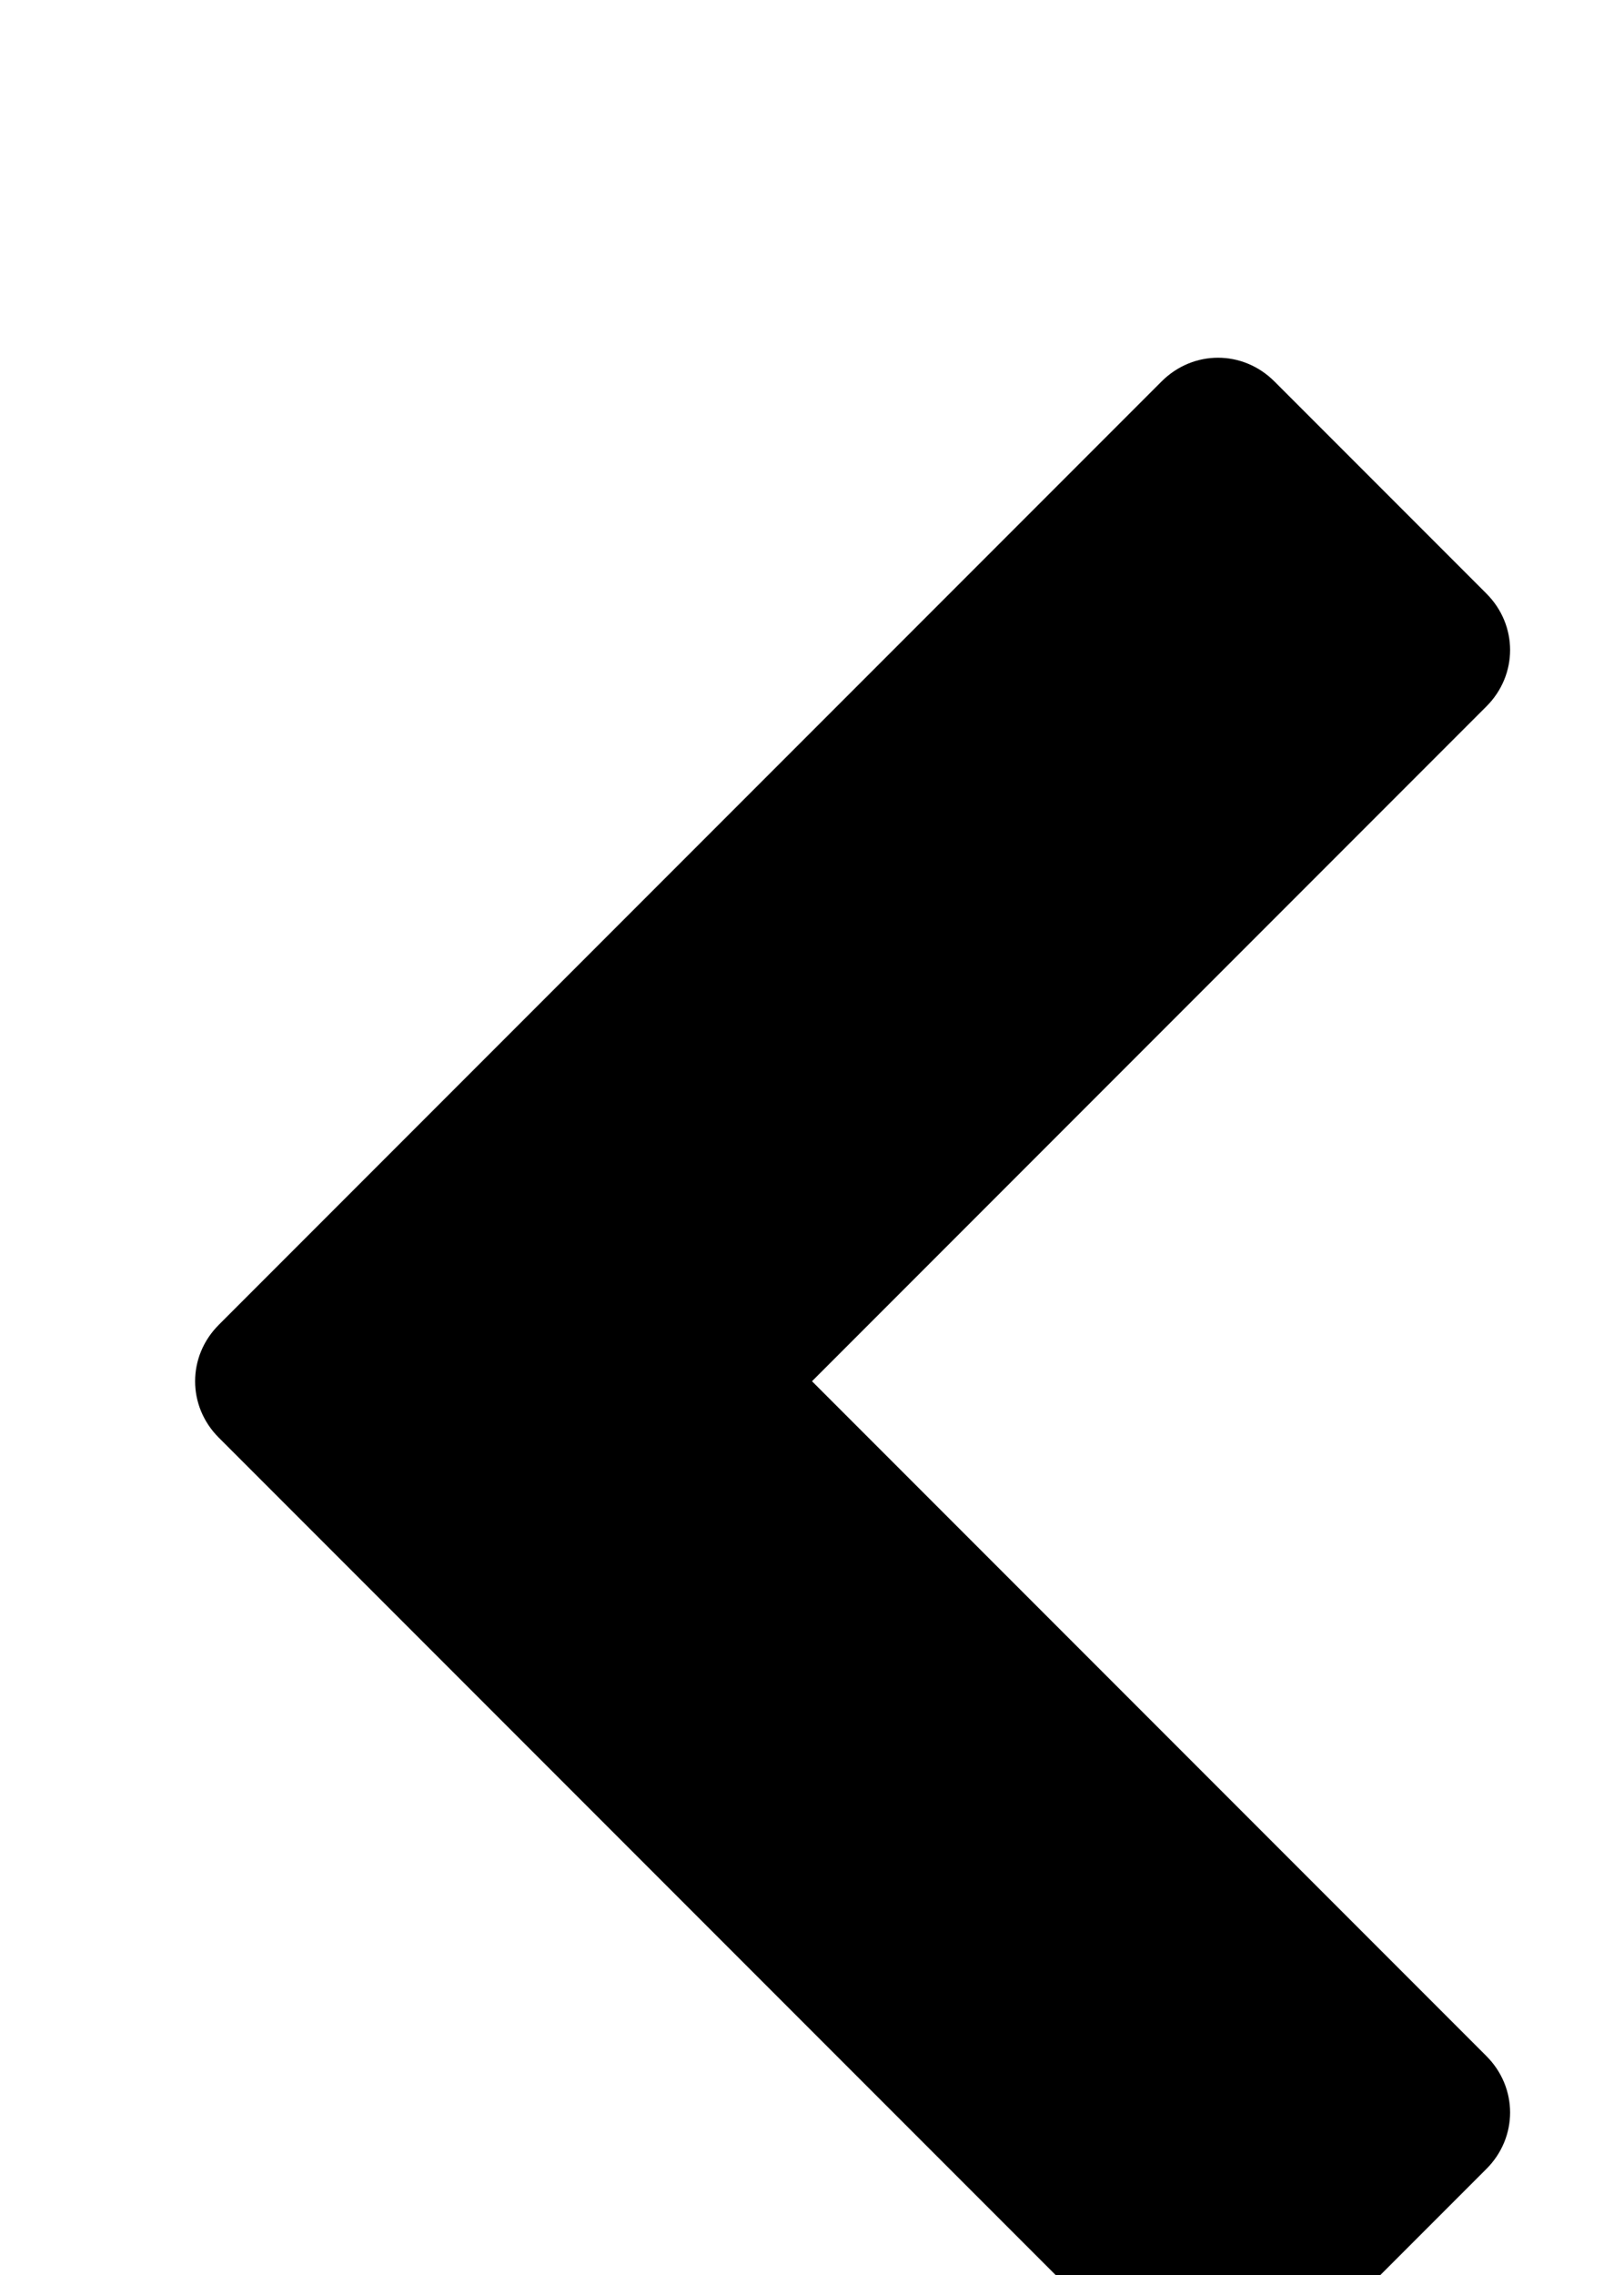 <svg xmlns="http://www.w3.org/2000/svg" viewBox="0 -144 720 1008"><path fill="currentColor" d="M659 169L360 468l299 299c14 14 14 36 0 50l-94 94c-14 14-36 14-50 0L97 493c-14-14-14-36 0-50L515 25c14-14 36-14 50 0l94 94c14 14 14 36 0 50z"/></svg>
